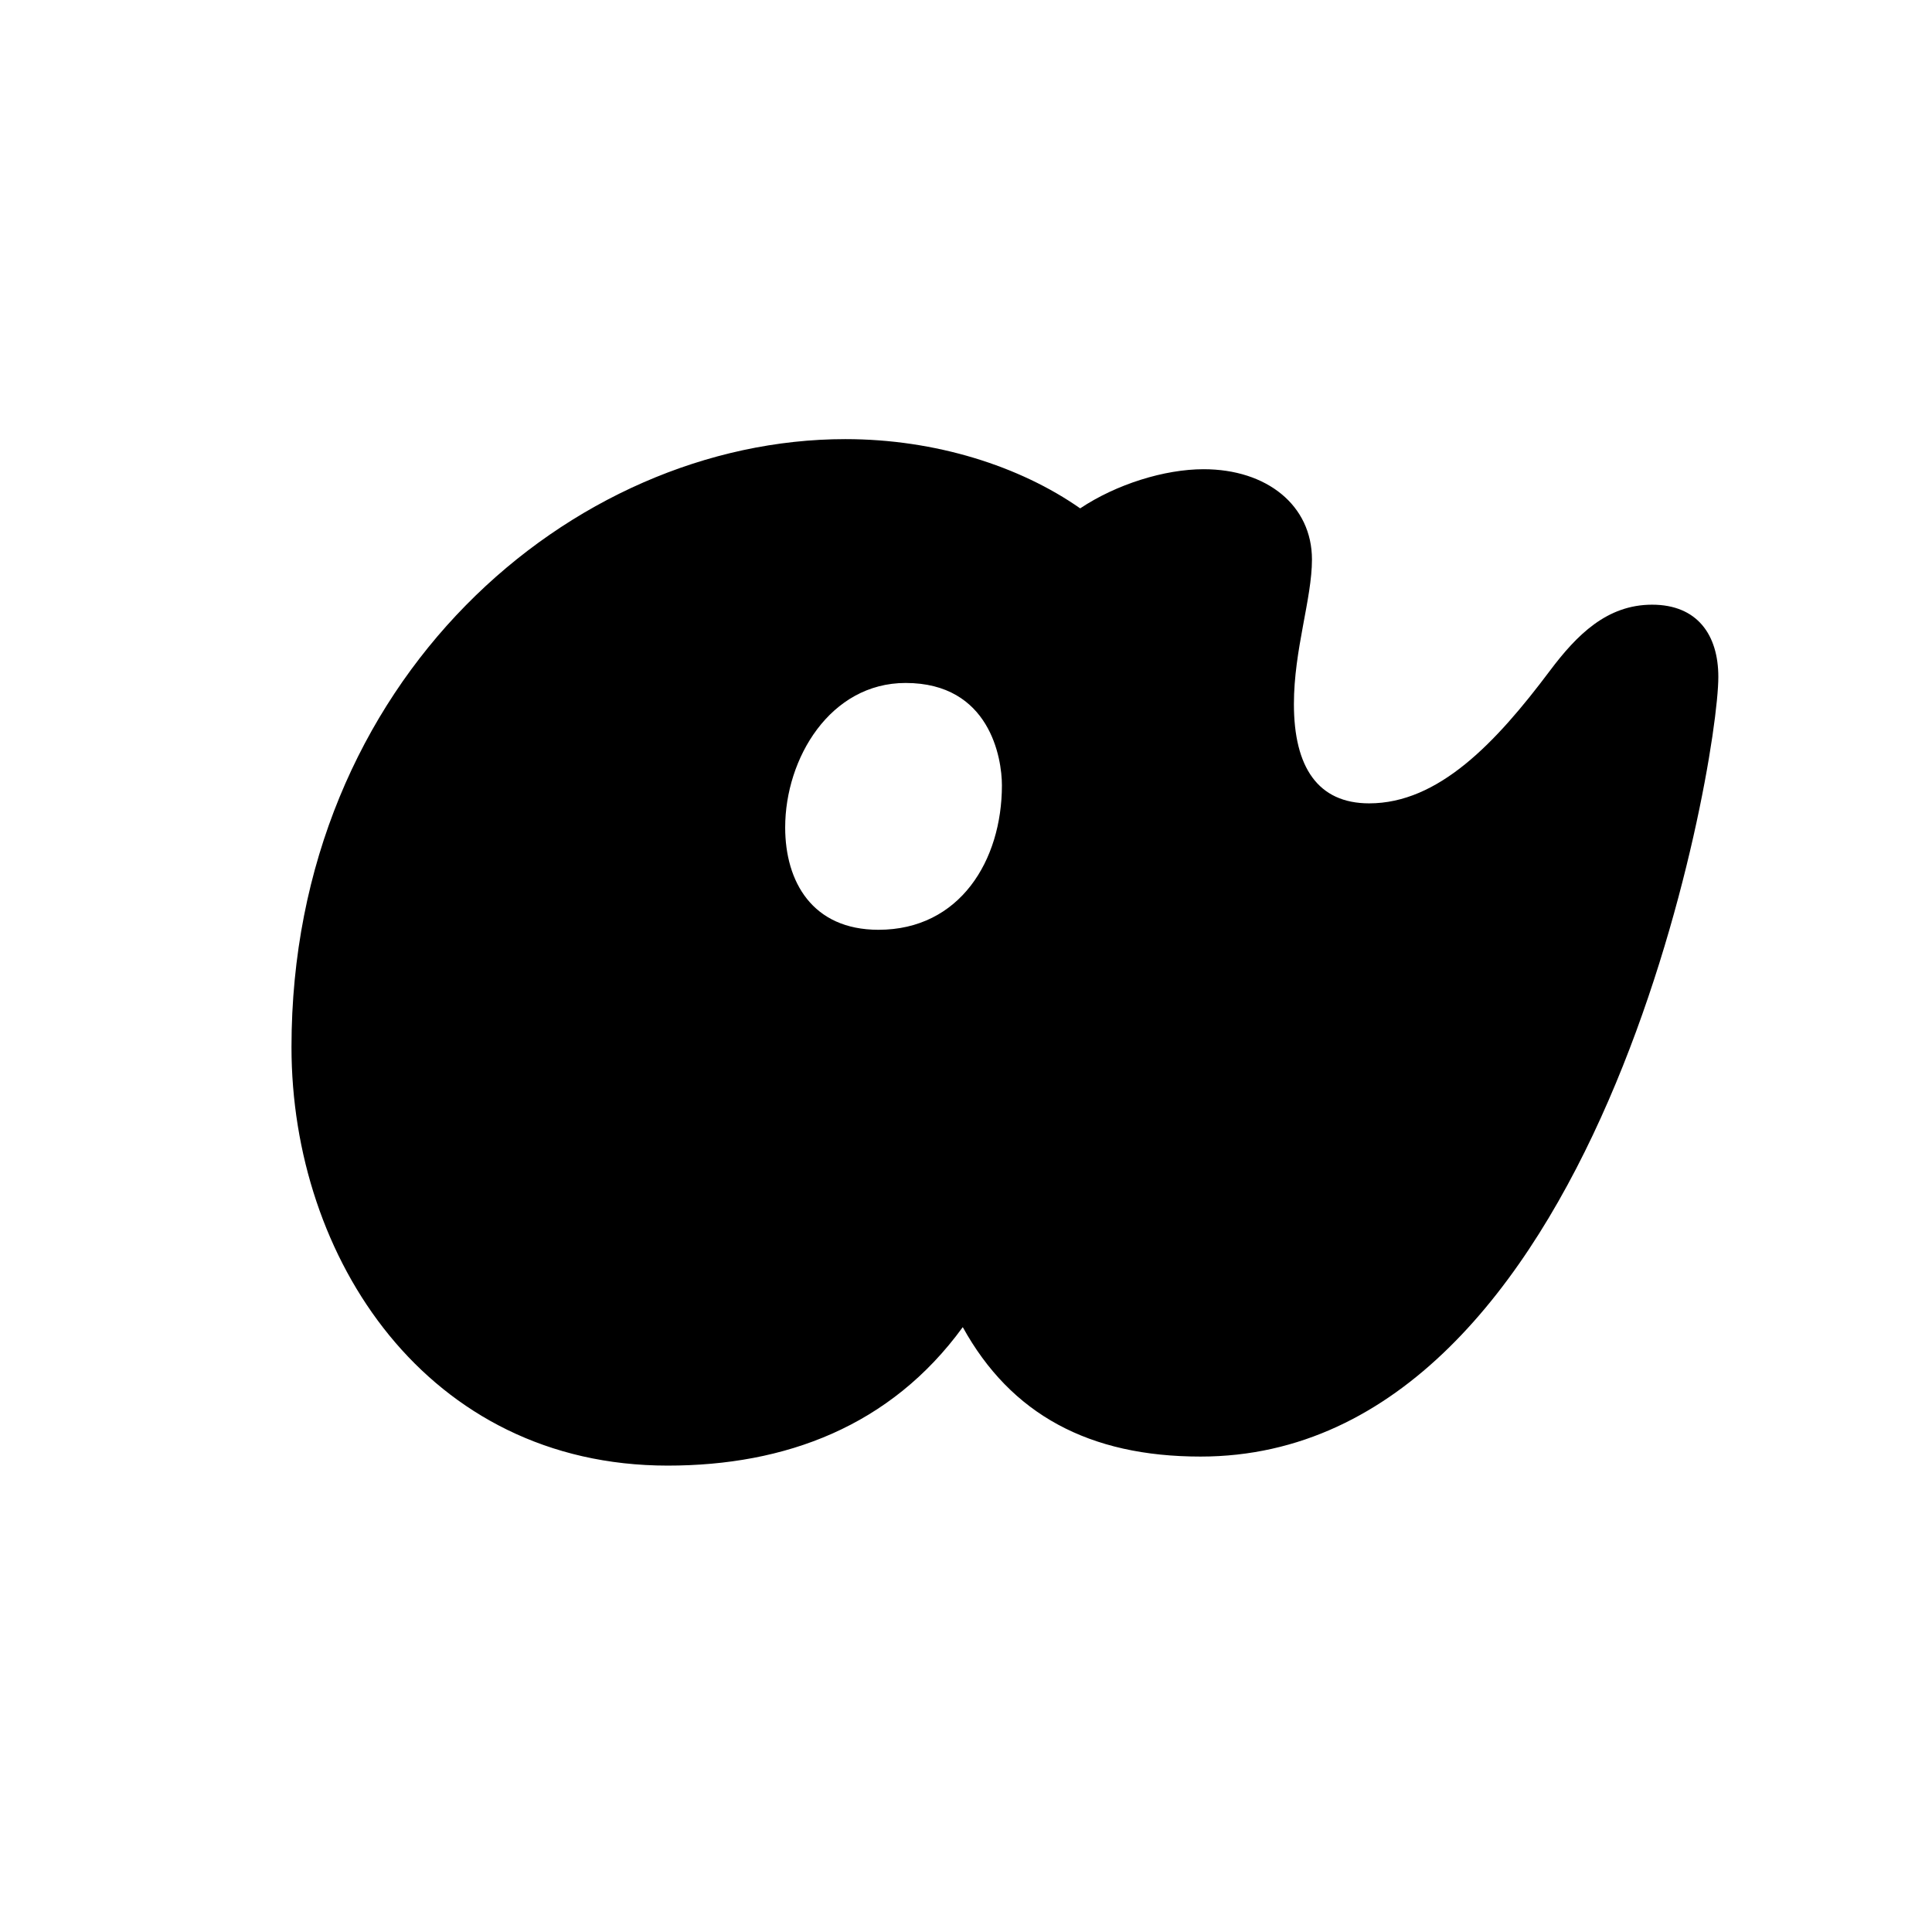 <?xml version="1.0" encoding="UTF-8"?>
<svg id="Layer_1" xmlns="http://www.w3.org/2000/svg" version="1.1" viewBox="0 0 141.7 141.7">
  <!-- Generator: Adobe Illustrator 29.2.1, SVG Export Plug-In . SVG Version: 2.1.0 Build 116)  -->
  <path d="M100.42,58.921c5.077,0,9.273-4.416,13.246-9.714,1.988-2.65,4.196-4.857,7.506-4.857s4.857,2.207,4.857,5.298c0,6.623-8.83,57.182-37.974,57.182-8.169,0-13.909-3.091-17.442-9.493-5.299,7.285-13.026,10.156-21.637,10.156-17.662,0-27.597-15.234-27.597-30.689,0-26.935,20.532-44.597,40.624-44.597,6.623,0,12.805,1.987,17.221,5.078,2.649-1.767,6.182-2.871,9.052-2.871,4.636,0,7.948,2.649,7.948,6.624,0,2.87-1.324,6.623-1.324,10.598,0,4.636,1.765,7.285,5.52,7.285ZM73.484,57.597c0-1.988-.883-7.506-7.065-7.506-5.519,0-8.831,5.518-8.831,10.597,0,3.975,1.987,7.506,6.844,7.506,5.961,0,9.052-5.077,9.052-10.597Z"/>
</svg>